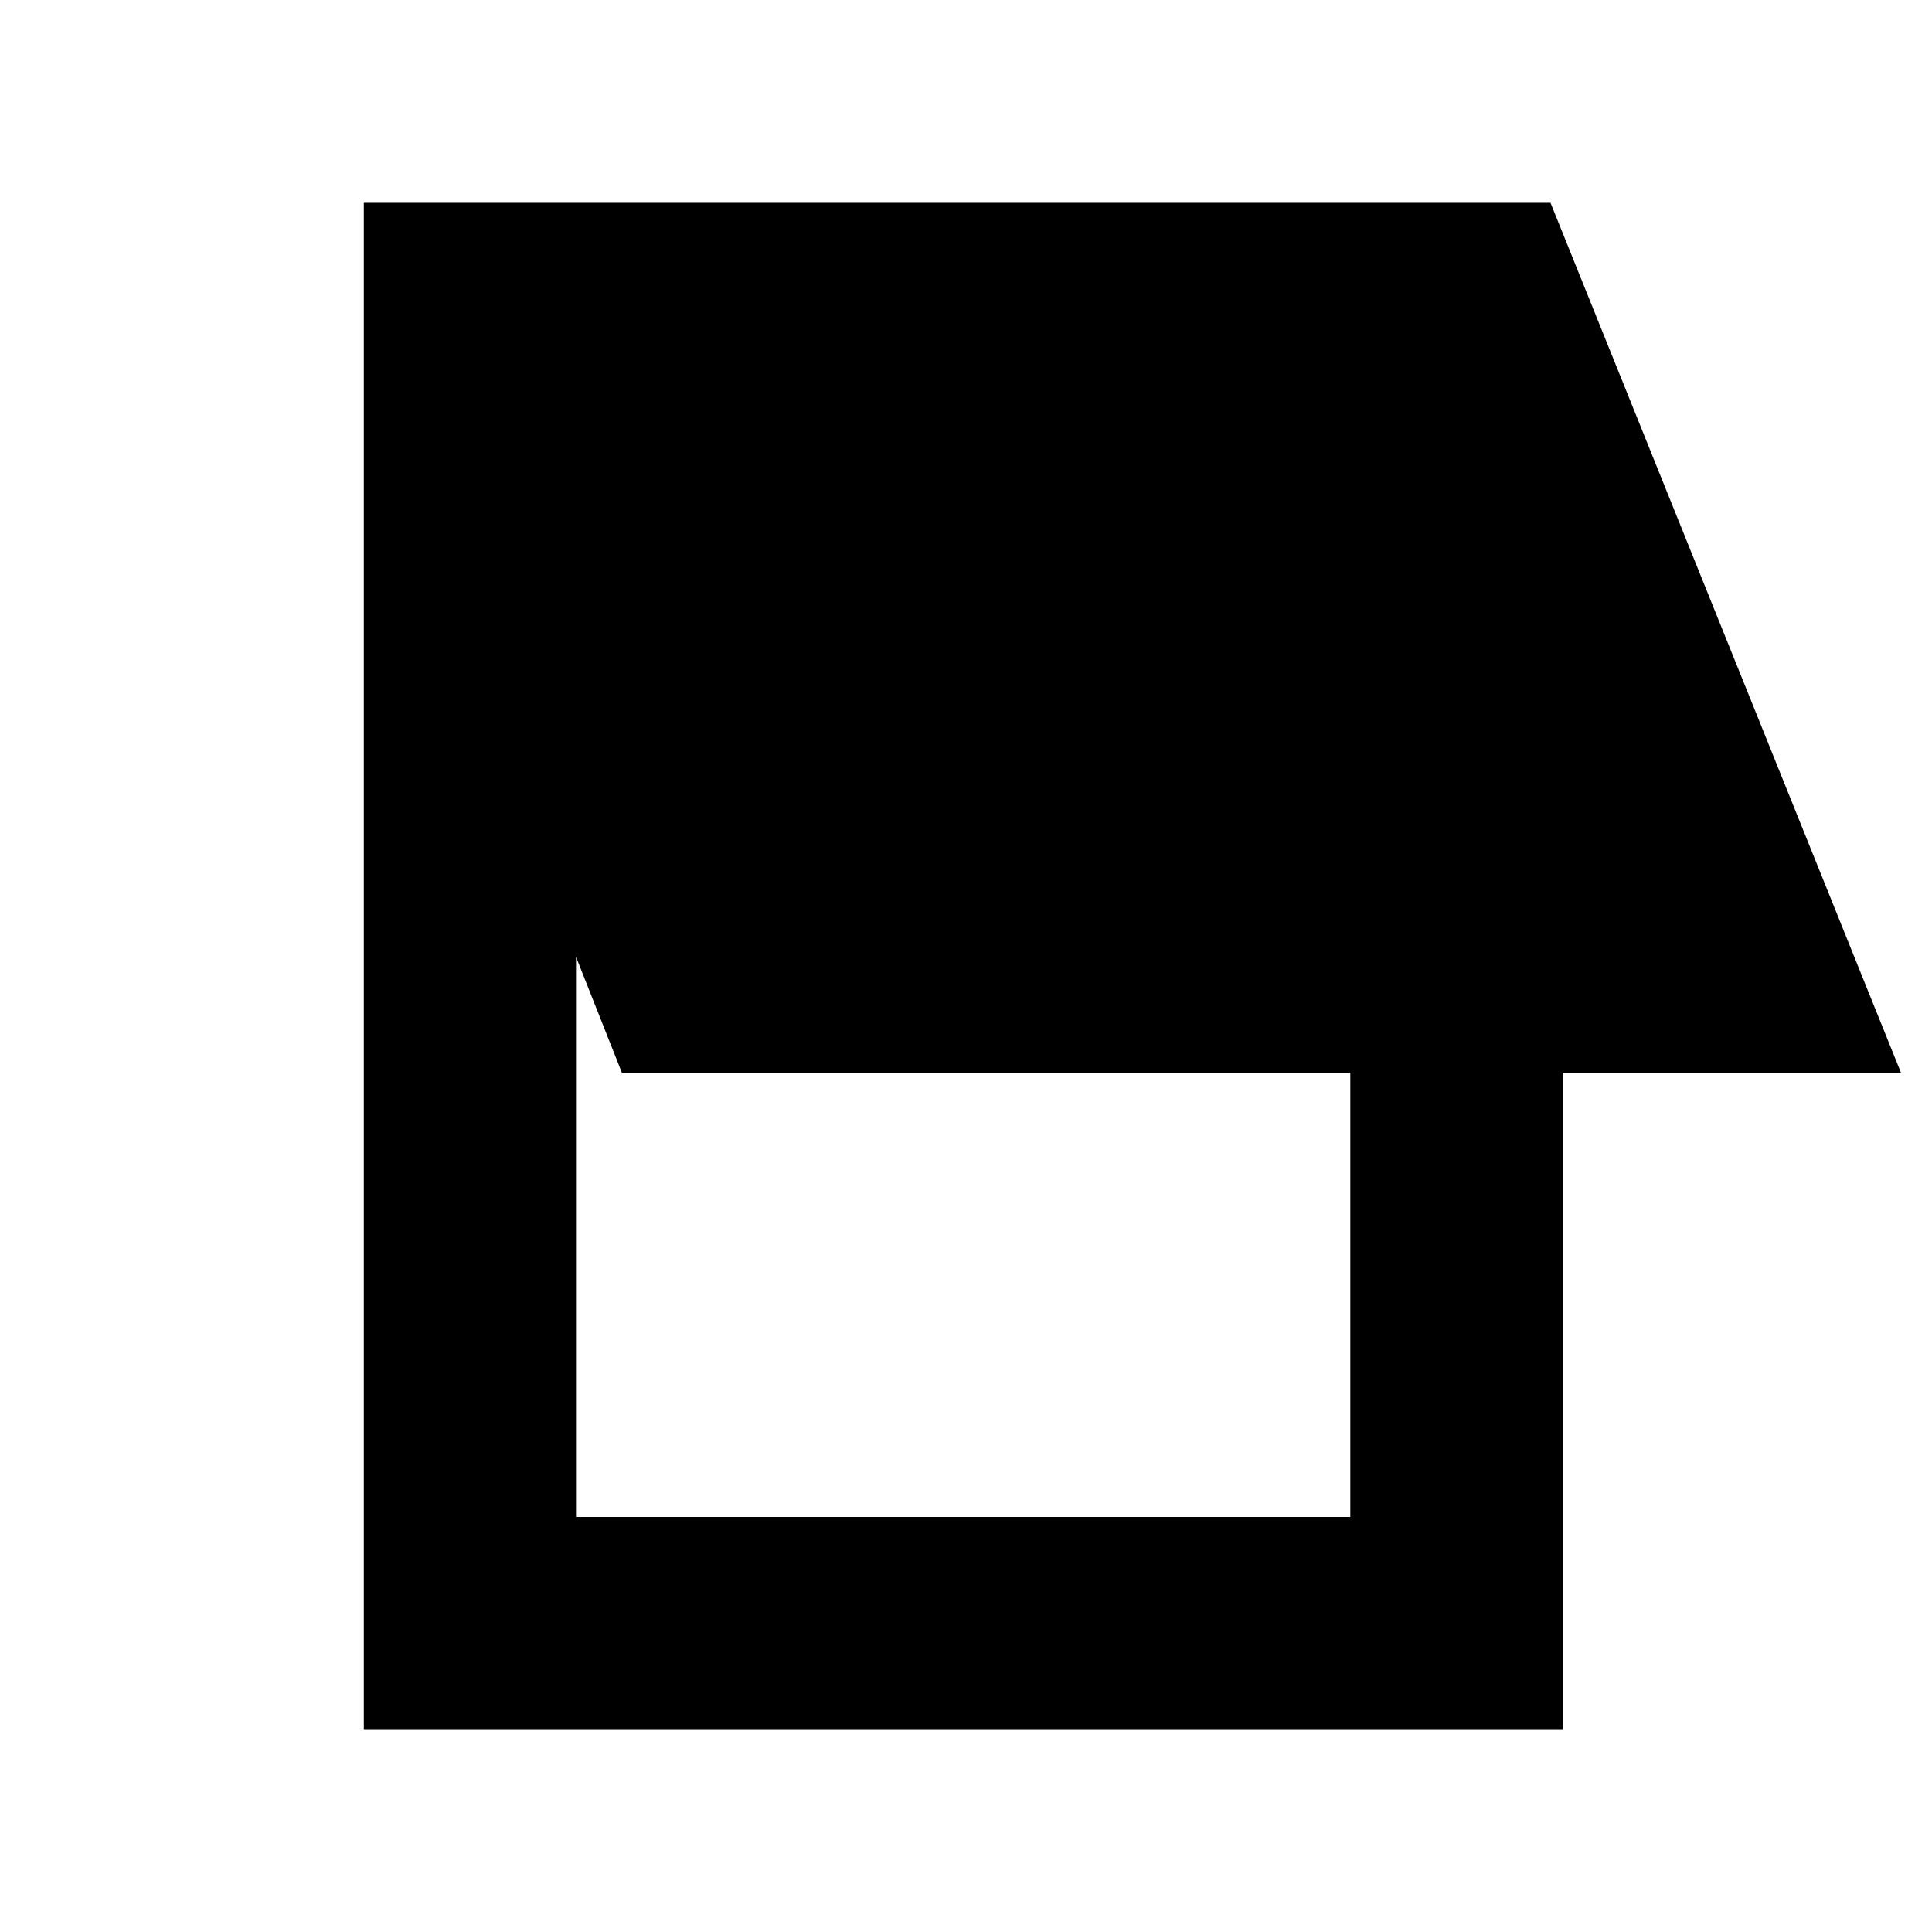 <svg xmlns="http://www.w3.org/2000/svg" height="24" viewBox="0 -960 960 960" width="24"><path d="M180.78-100.78v-758.44h589.66L944.57-427H776.49v326.22H180.78Zm105.44-105.44h384.74V-427H309l-22.78-57.52v278.3Z"/></svg>